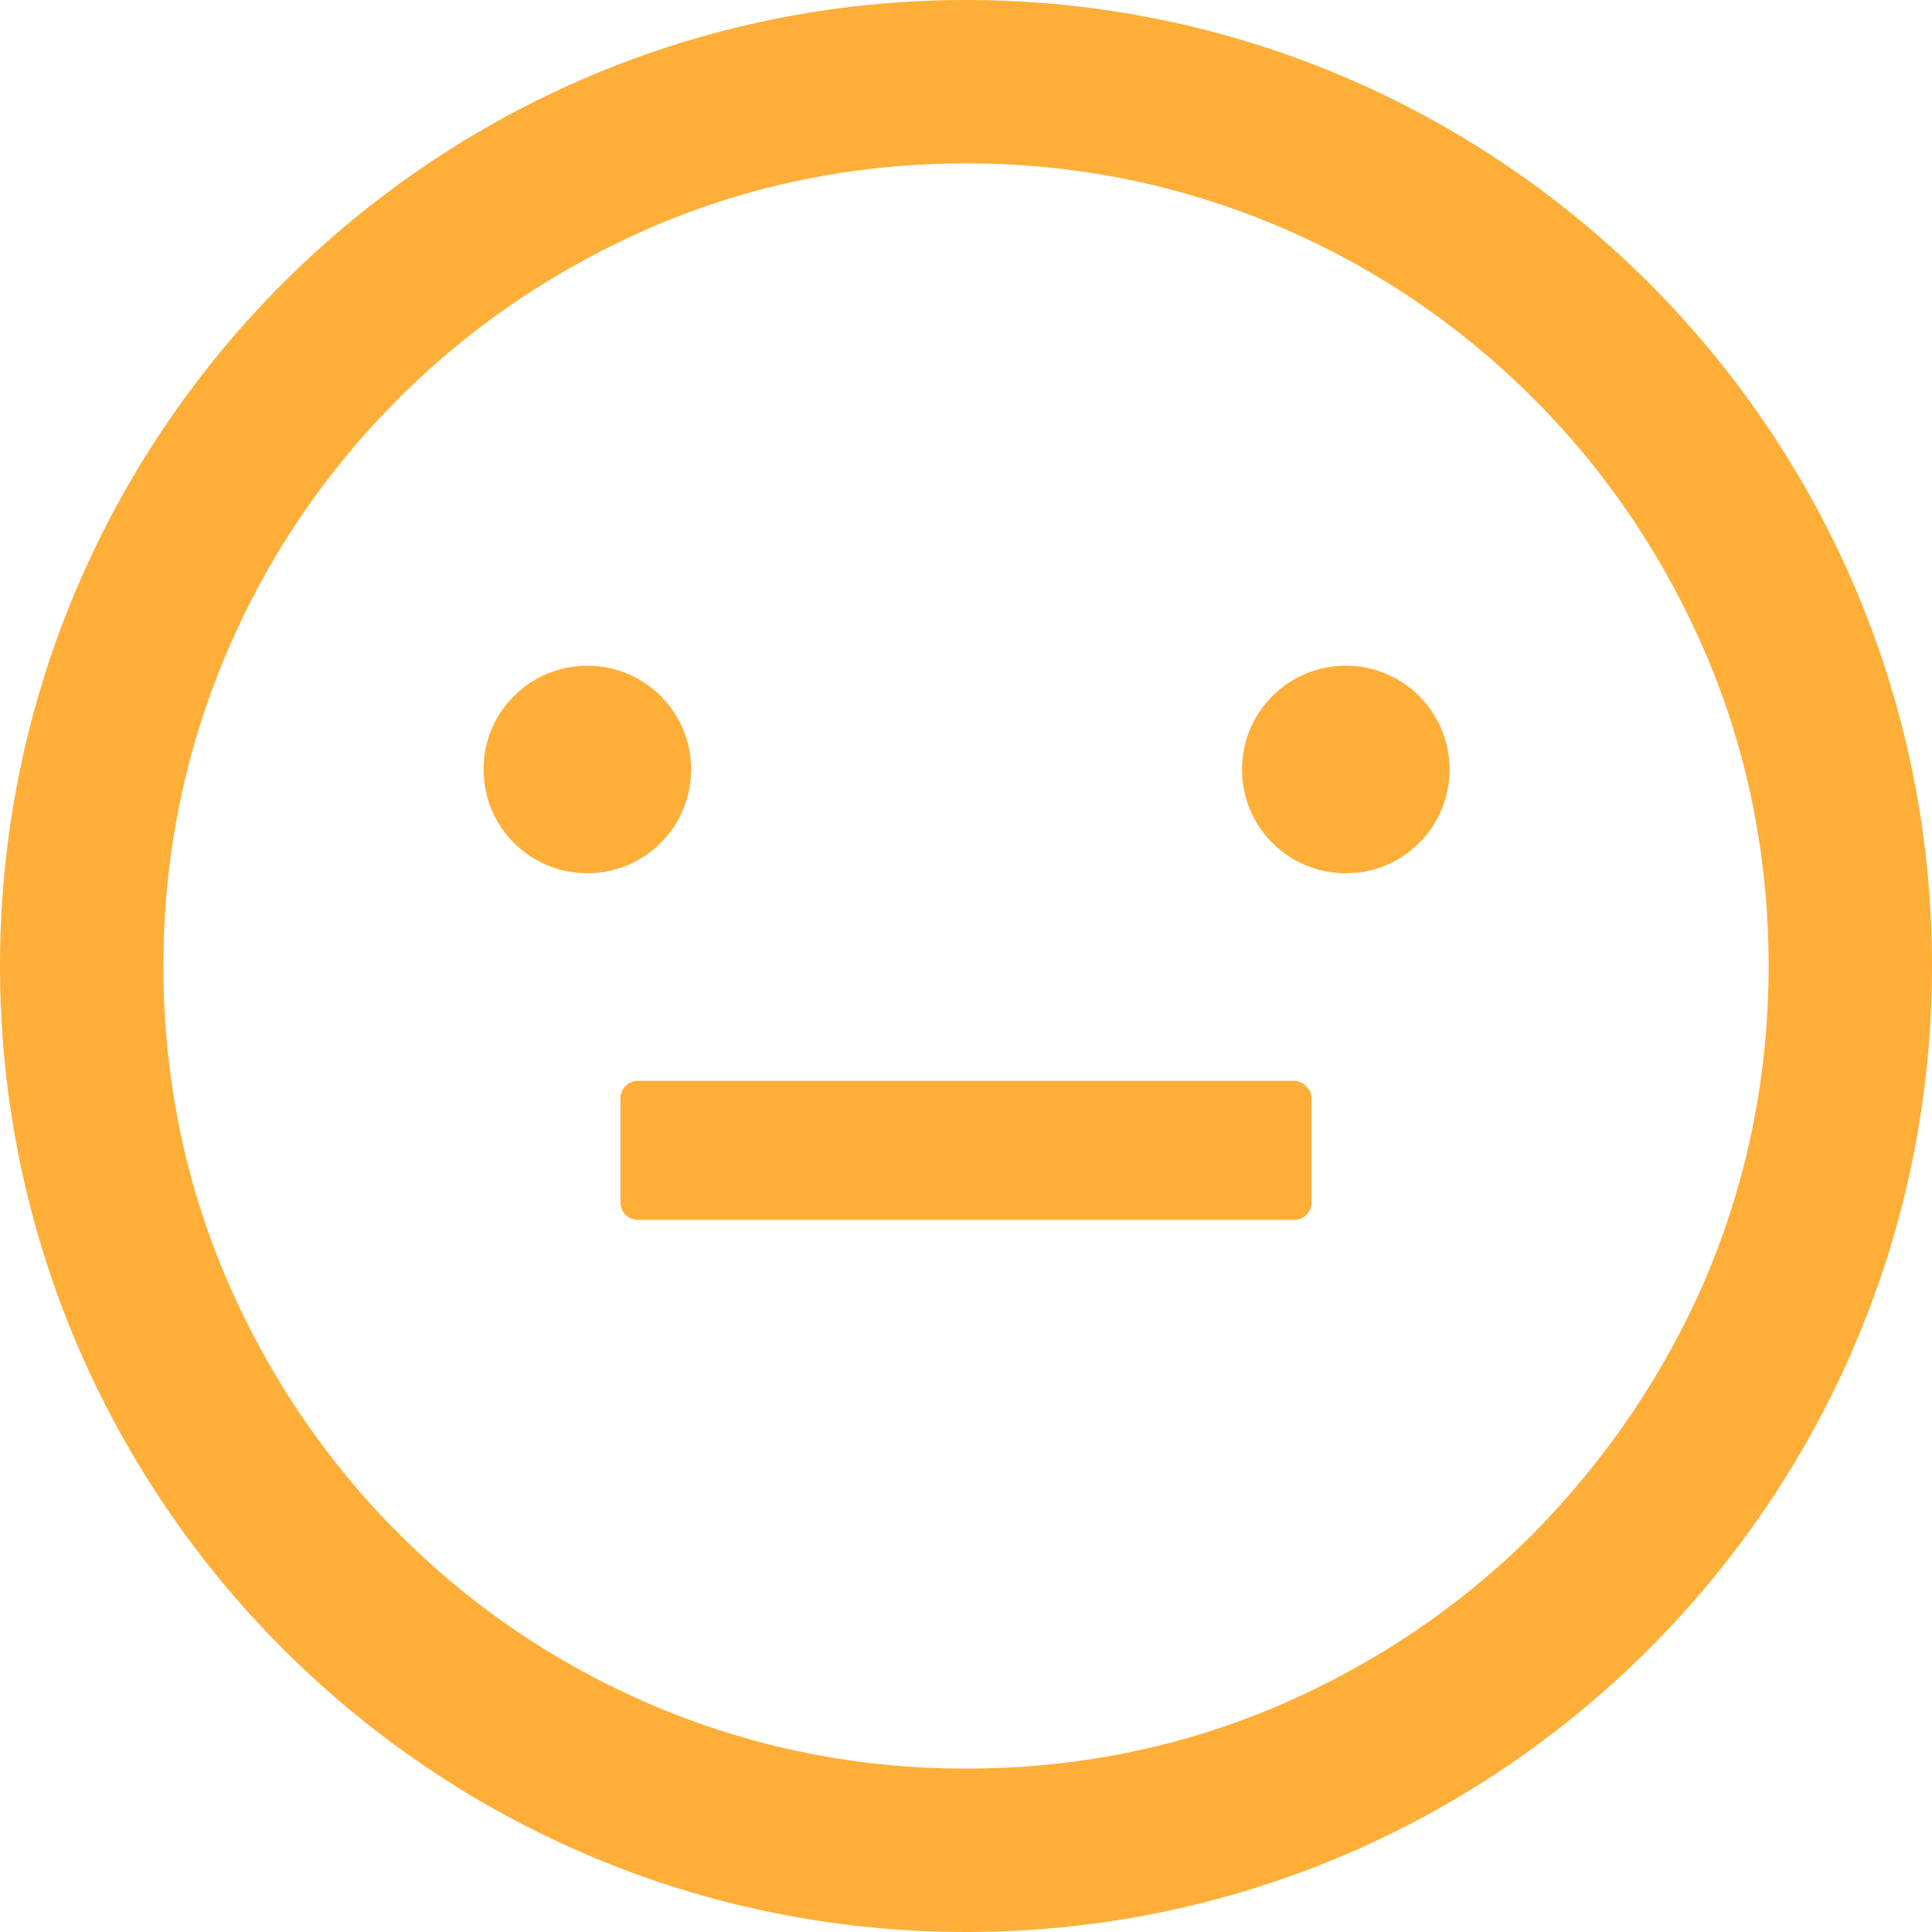 <?xml version="1.0" encoding="utf-8"?>
<!-- Generator: Adobe Illustrator 22.1.0, SVG Export Plug-In . SVG Version: 6.00 Build 0)  -->
<svg version="1.1" id="图层_1" xmlns="http://www.w3.org/2000/svg" xmlns:xlink="http://www.w3.org/1999/xlink" x="0px" y="0px"
	 viewBox="0 0 175 175" style="enable-background:new 0 0 175 175;" xml:space="preserve">
<style type="text/css">
	.st0{fill:#FFAE38;}
</style>
<path class="st0" d="M43.8,69.7c0,5.2,4.2,9.4,9.4,9.4s9.4-4.2,9.4-9.4s-4.2-9.4-9.4-9.4S43.8,64.5,43.8,69.7z"/>
<path class="st0" d="M112.5,69.7c0,5.2,4.2,9.4,9.4,9.4s9.4-4.2,9.4-9.4s-4.2-9.4-9.4-9.4S112.5,64.5,112.5,69.7z"/>
<path class="st0" d="M87.5,0C39.2,0,0,39.2,0,87.5S39.2,175,87.5,175S175,135.8,175,87.5S135.8,0,87.5,0z M138.9,138.9
	c-6.7,6.7-14.5,11.9-23.1,15.6c-8.9,3.8-18.4,5.7-28.3,5.7s-19.3-1.9-28.3-5.7c-8.7-3.7-16.4-8.9-23.1-15.6s-11.9-14.5-15.6-23.1
	c-3.8-8.9-5.7-18.4-5.7-28.3s1.9-19.3,5.7-28.3c3.7-8.7,8.9-16.4,15.6-23.1s14.5-11.9,23.1-15.6c8.9-3.8,18.4-5.7,28.3-5.7
	s19.3,1.9,28.3,5.7c8.7,3.7,16.4,8.9,23.1,15.6s11.9,14.5,15.6,23.1c3.8,8.9,5.7,18.4,5.7,28.3s-1.9,19.3-5.7,28.3
	C150.8,124.4,145.5,132.2,138.9,138.9z"/>
<path class="st0" d="M117.2,97.9H57.8c-0.9,0-1.6,0.7-1.6,1.6v9.4c0,0.9,0.7,1.6,1.6,1.6h59.4c0.9,0,1.6-0.7,1.6-1.6v-9.4
	C118.8,98.6,118,97.9,117.2,97.9z"/>
</svg>
